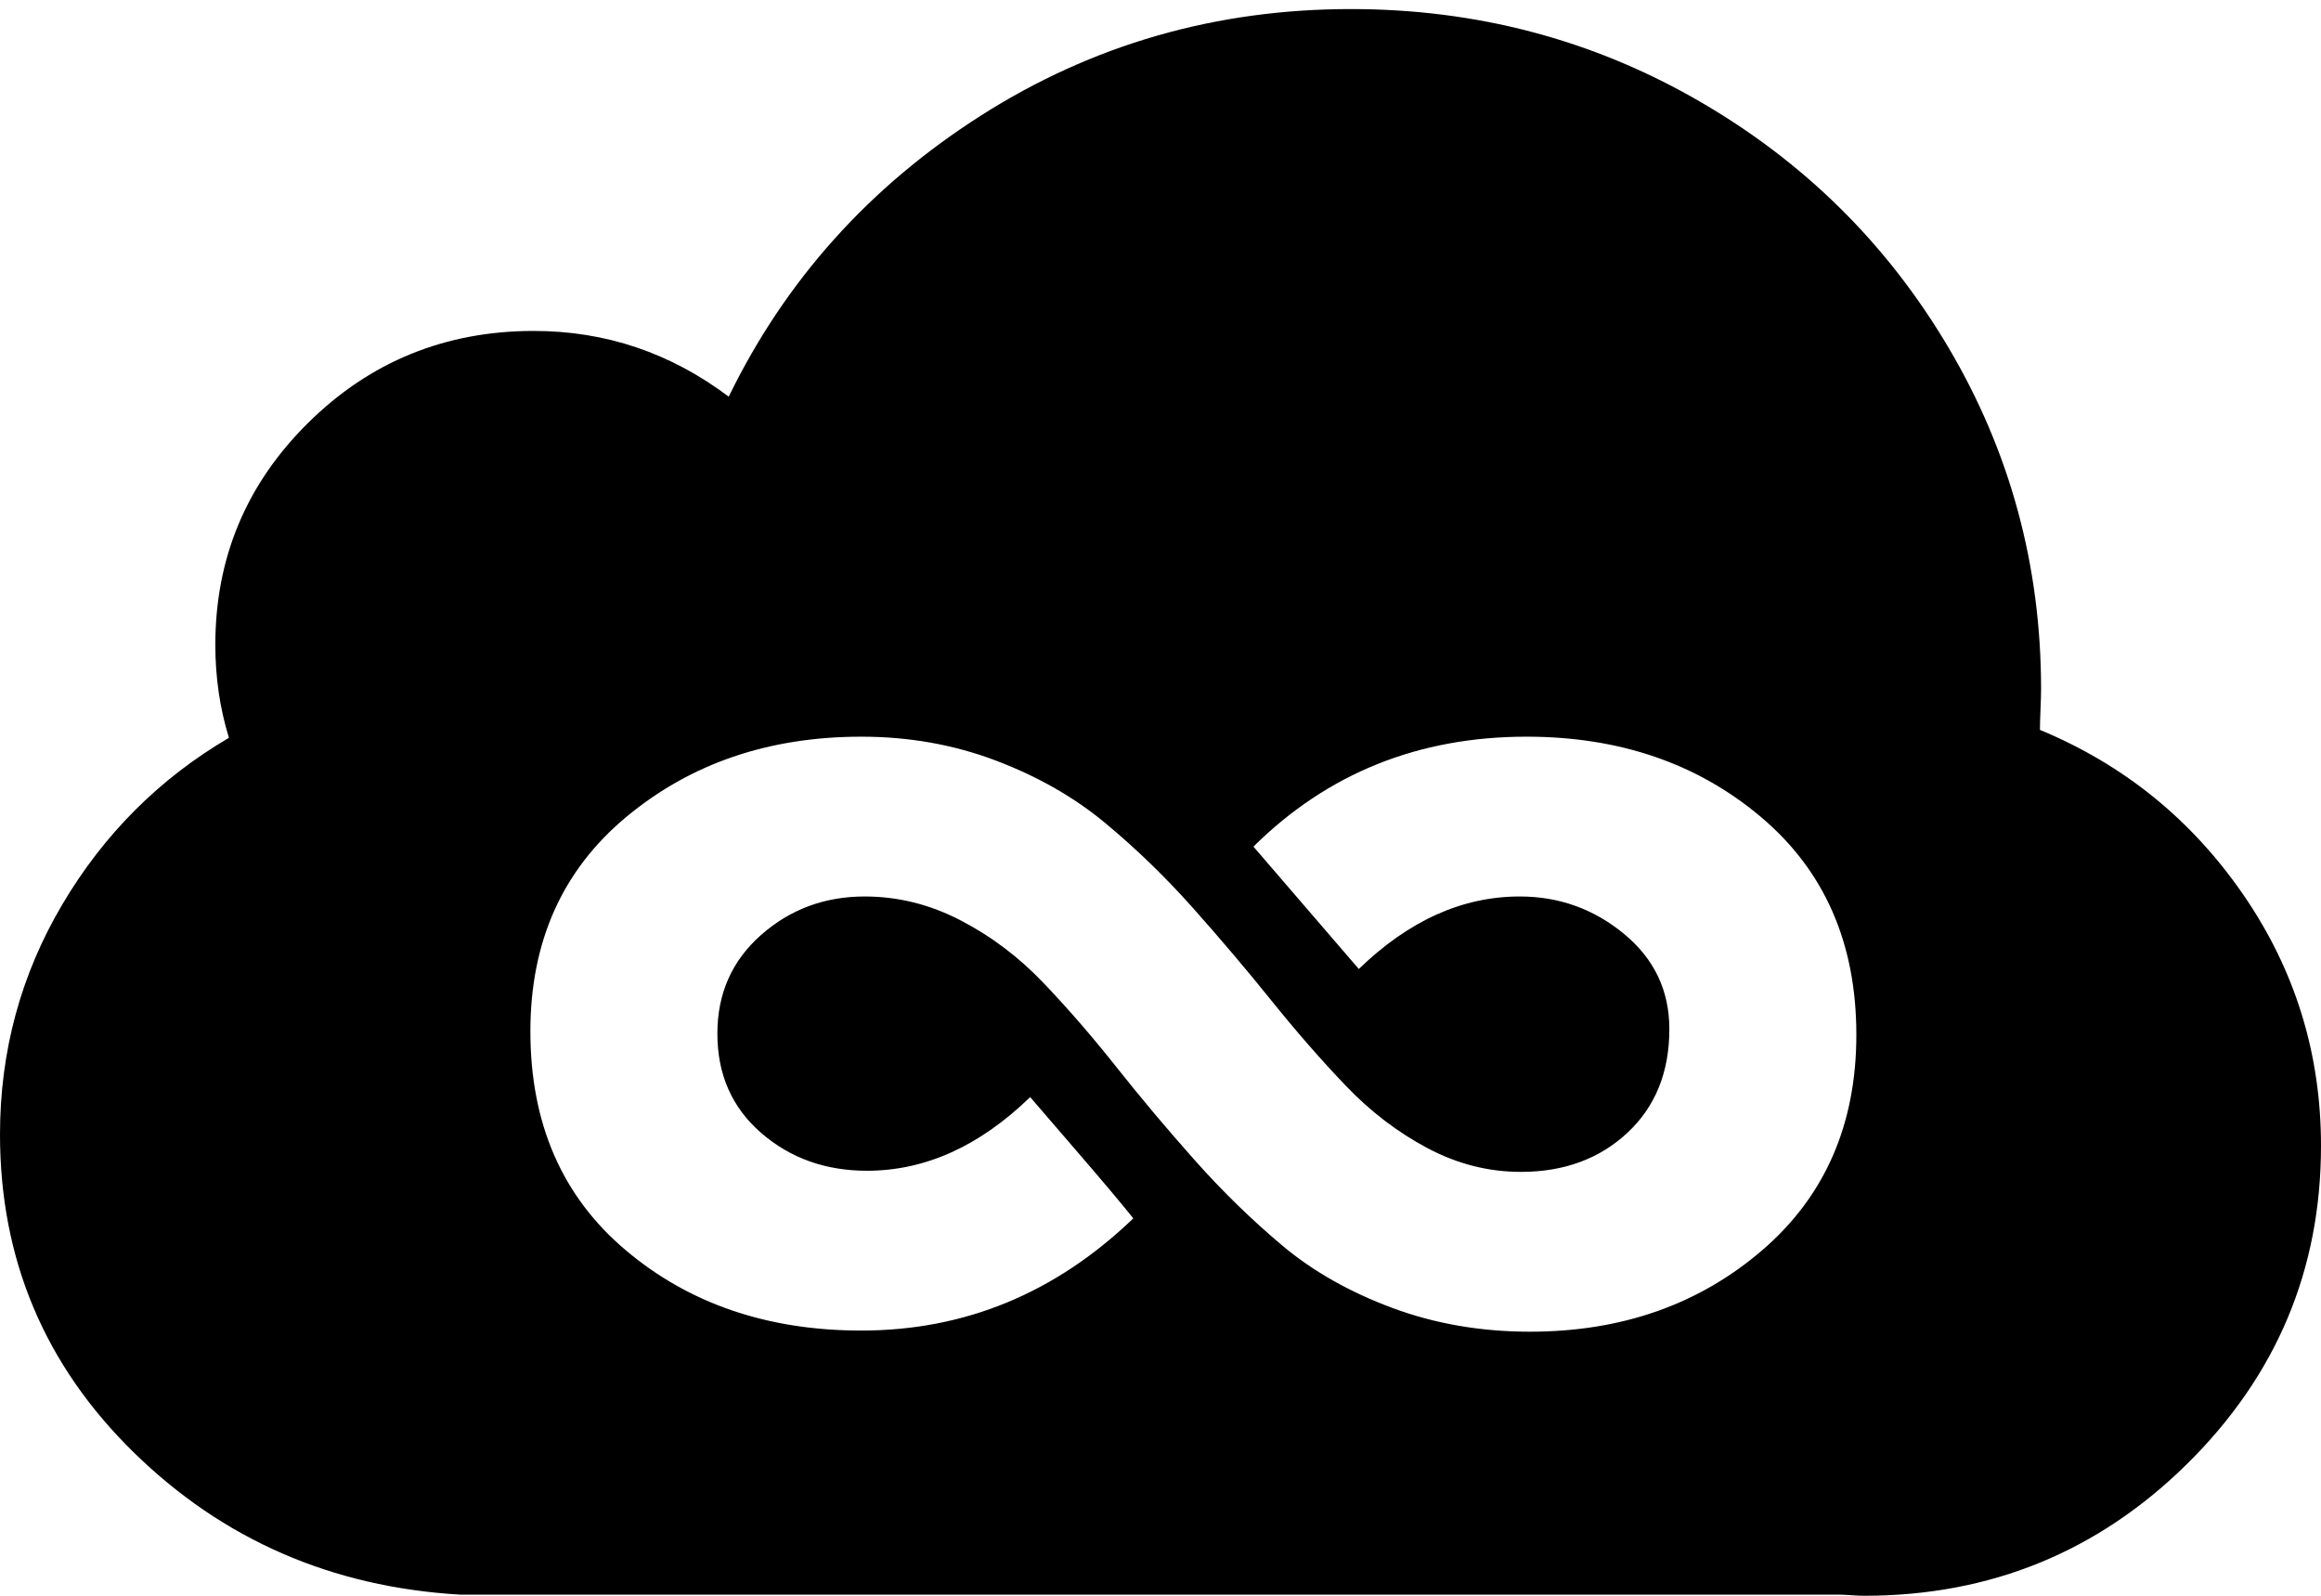 <svg xmlns="http://www.w3.org/2000/svg" xmlns:xlink="http://www.w3.org/1999/xlink" width="2048" height="1408" viewBox="0 0 2048 1408"><path fill="currentColor" d="M1800 644q111 46 179.5 145.5T2048 1011q0 164-118 280.5T1645 1408q-4 0-11.5-.5t-10.5-.5H406q-170-10-288-125.5T0 1001q0-110 55-203t147-147q-12-39-12-82q0-115 82-196t199-81q95 0 172 58q75-154 222.5-248T1192 8q166 0 306 80.5T1719.5 307t81.5 301q0 6-.5 18t-.5 18M468 910q0 122 84 193t208 71q137 0 240-99q-16-20-47.5-56.5T909 968q-67 65-144 65q-55 0-93.5-33.5T633 912q0-53 38.5-87t91.5-34q44 0 84.5 21t73 55t65 75t69 82t77 75t97 55t121.5 21q121 0 204.5-71.5T1638 913q0-121-84-192t-207-71q-143 0-241 97l93 108q66-64 142-64q52 0 92 33t40 84q0 57-37 91.5t-94 34.5q-43 0-82.5-21t-72-55t-65.5-75t-69.5-82t-77.5-75t-96.5-55T760 650q-122 0-207 70.5T468 910"/></svg>